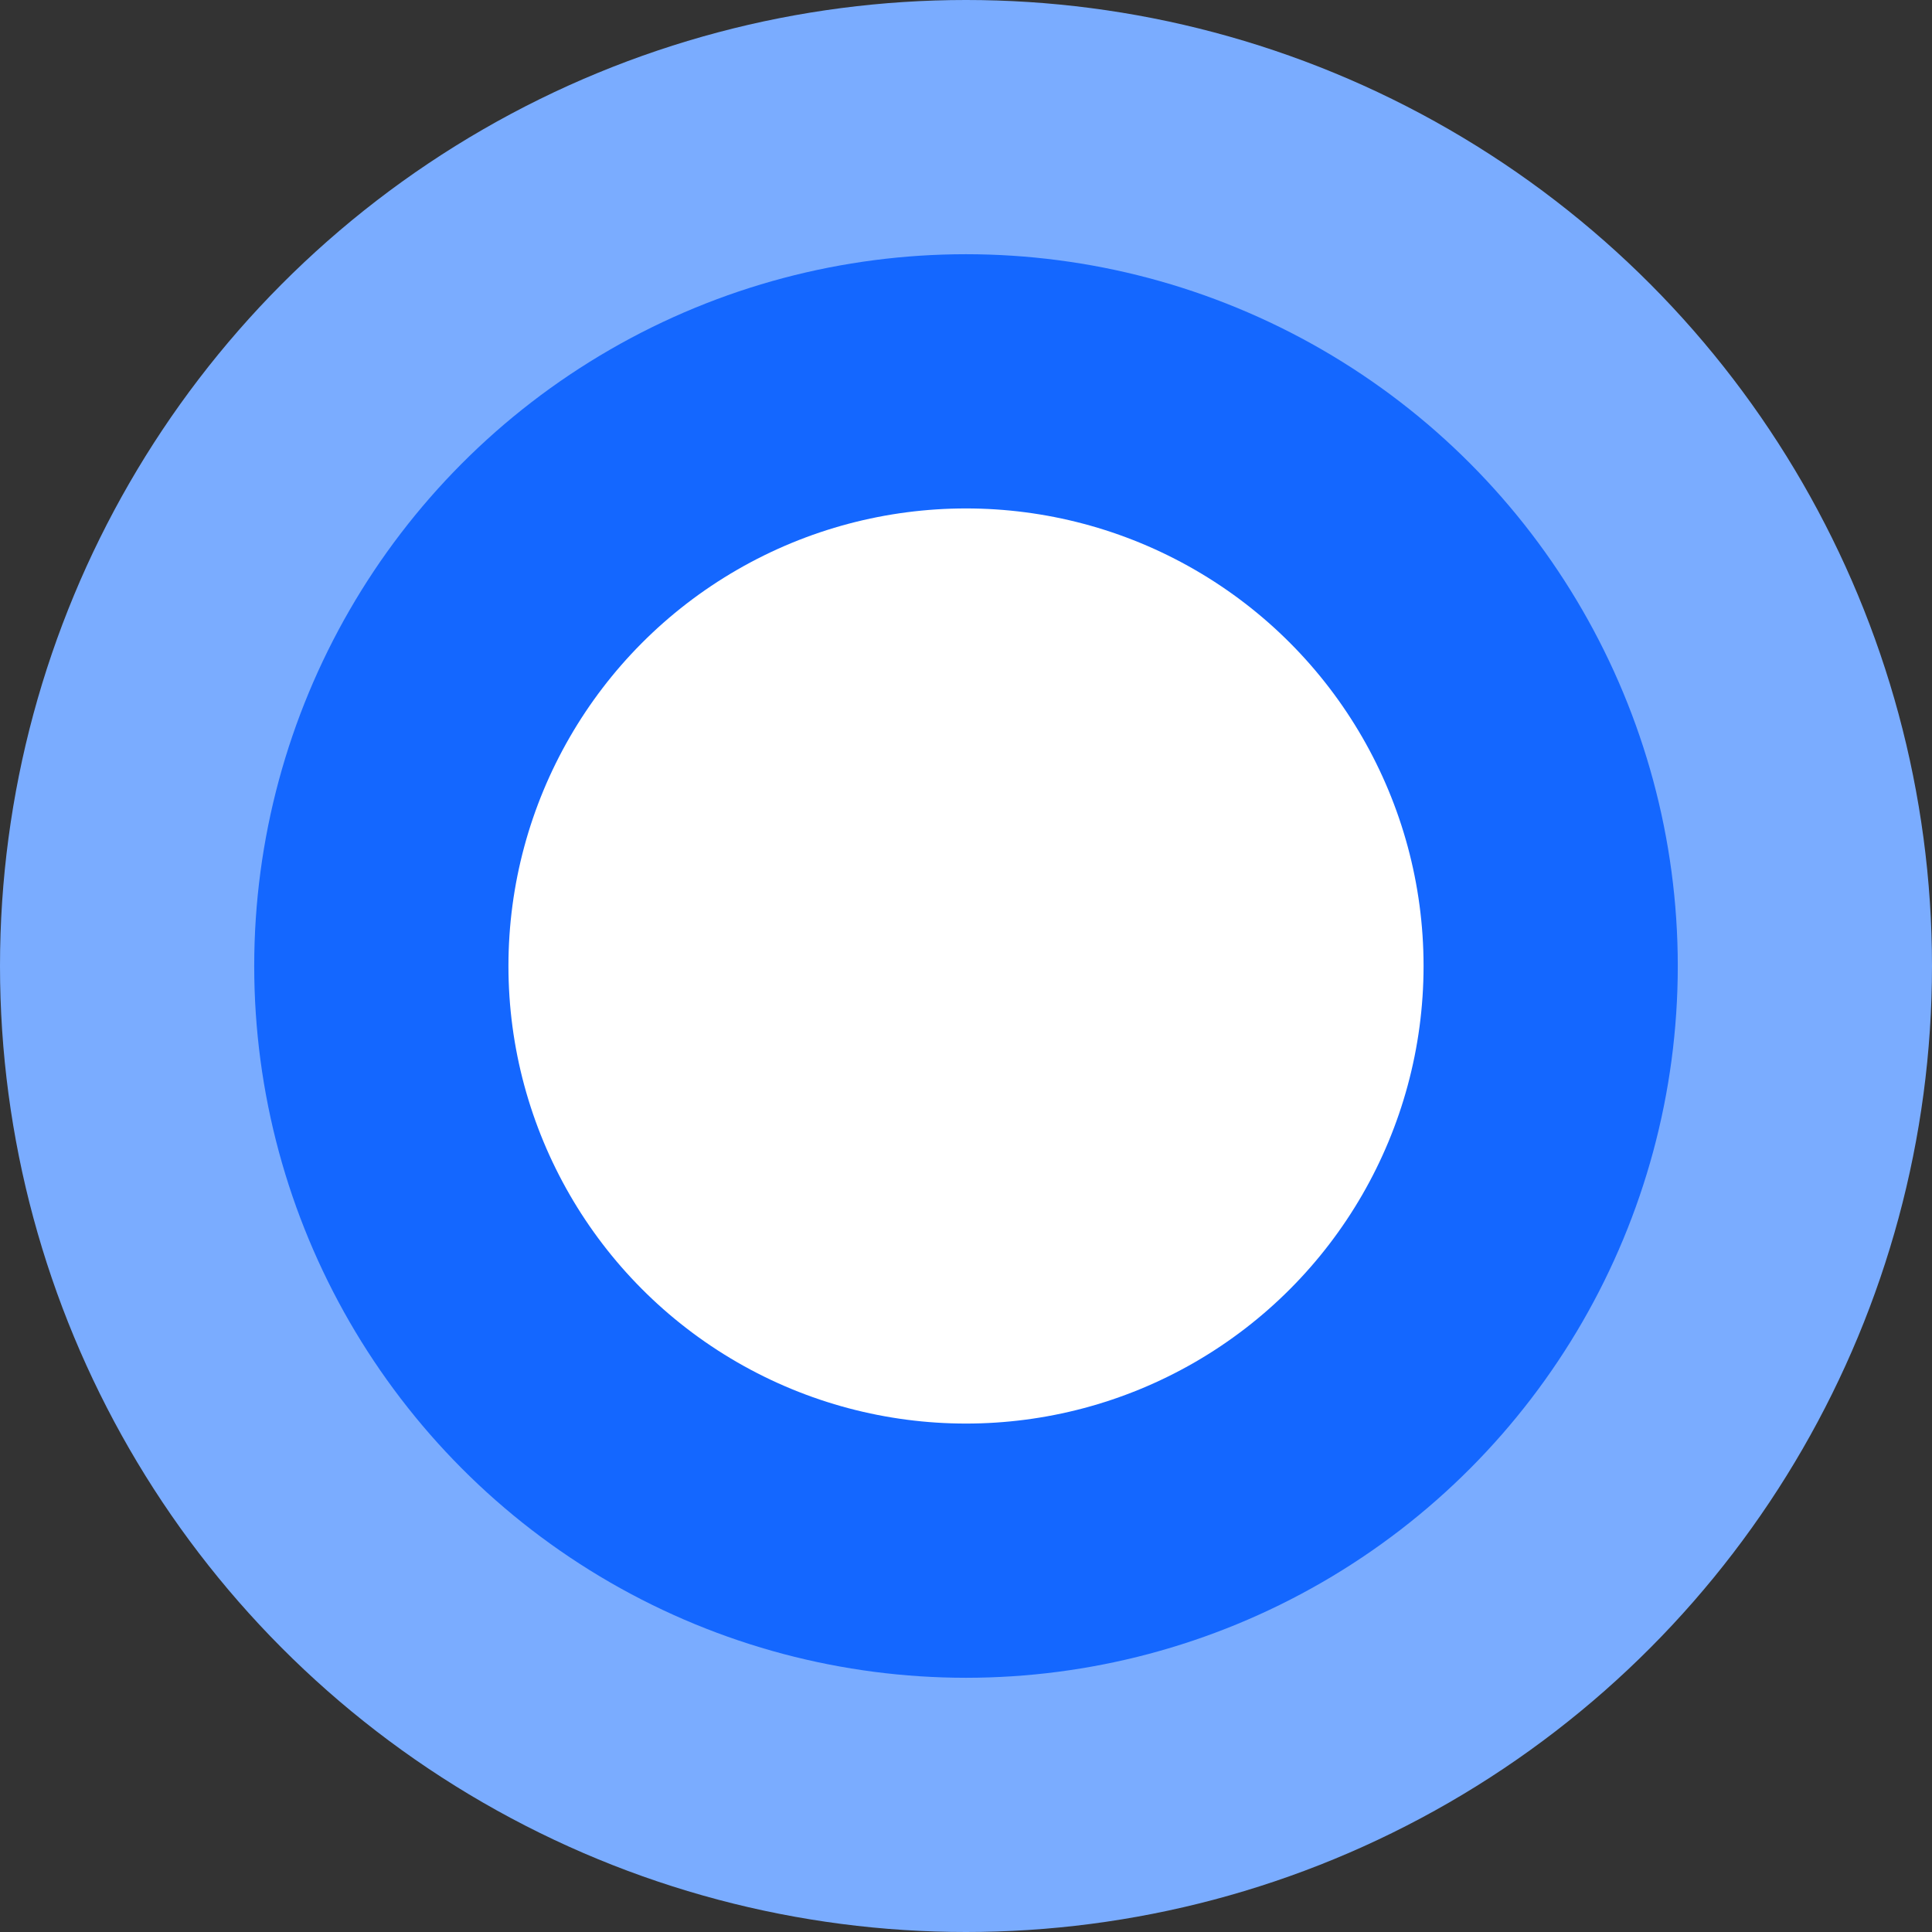 <svg width="60" height="60" viewBox="0 0 60 60" fill="none" xmlns="http://www.w3.org/2000/svg">
<rect x="0" y="0" width="60" height="60" fill="#333333" stroke="none"/>
<circle cx="30" cy="30" r="30" fill="#7AACFF"/>
<circle cx="30" cy="30" r="22.105" fill="#1467FF"/>
<circle cx="30" cy="30" r="14.21" fill="white"/>
</svg>
